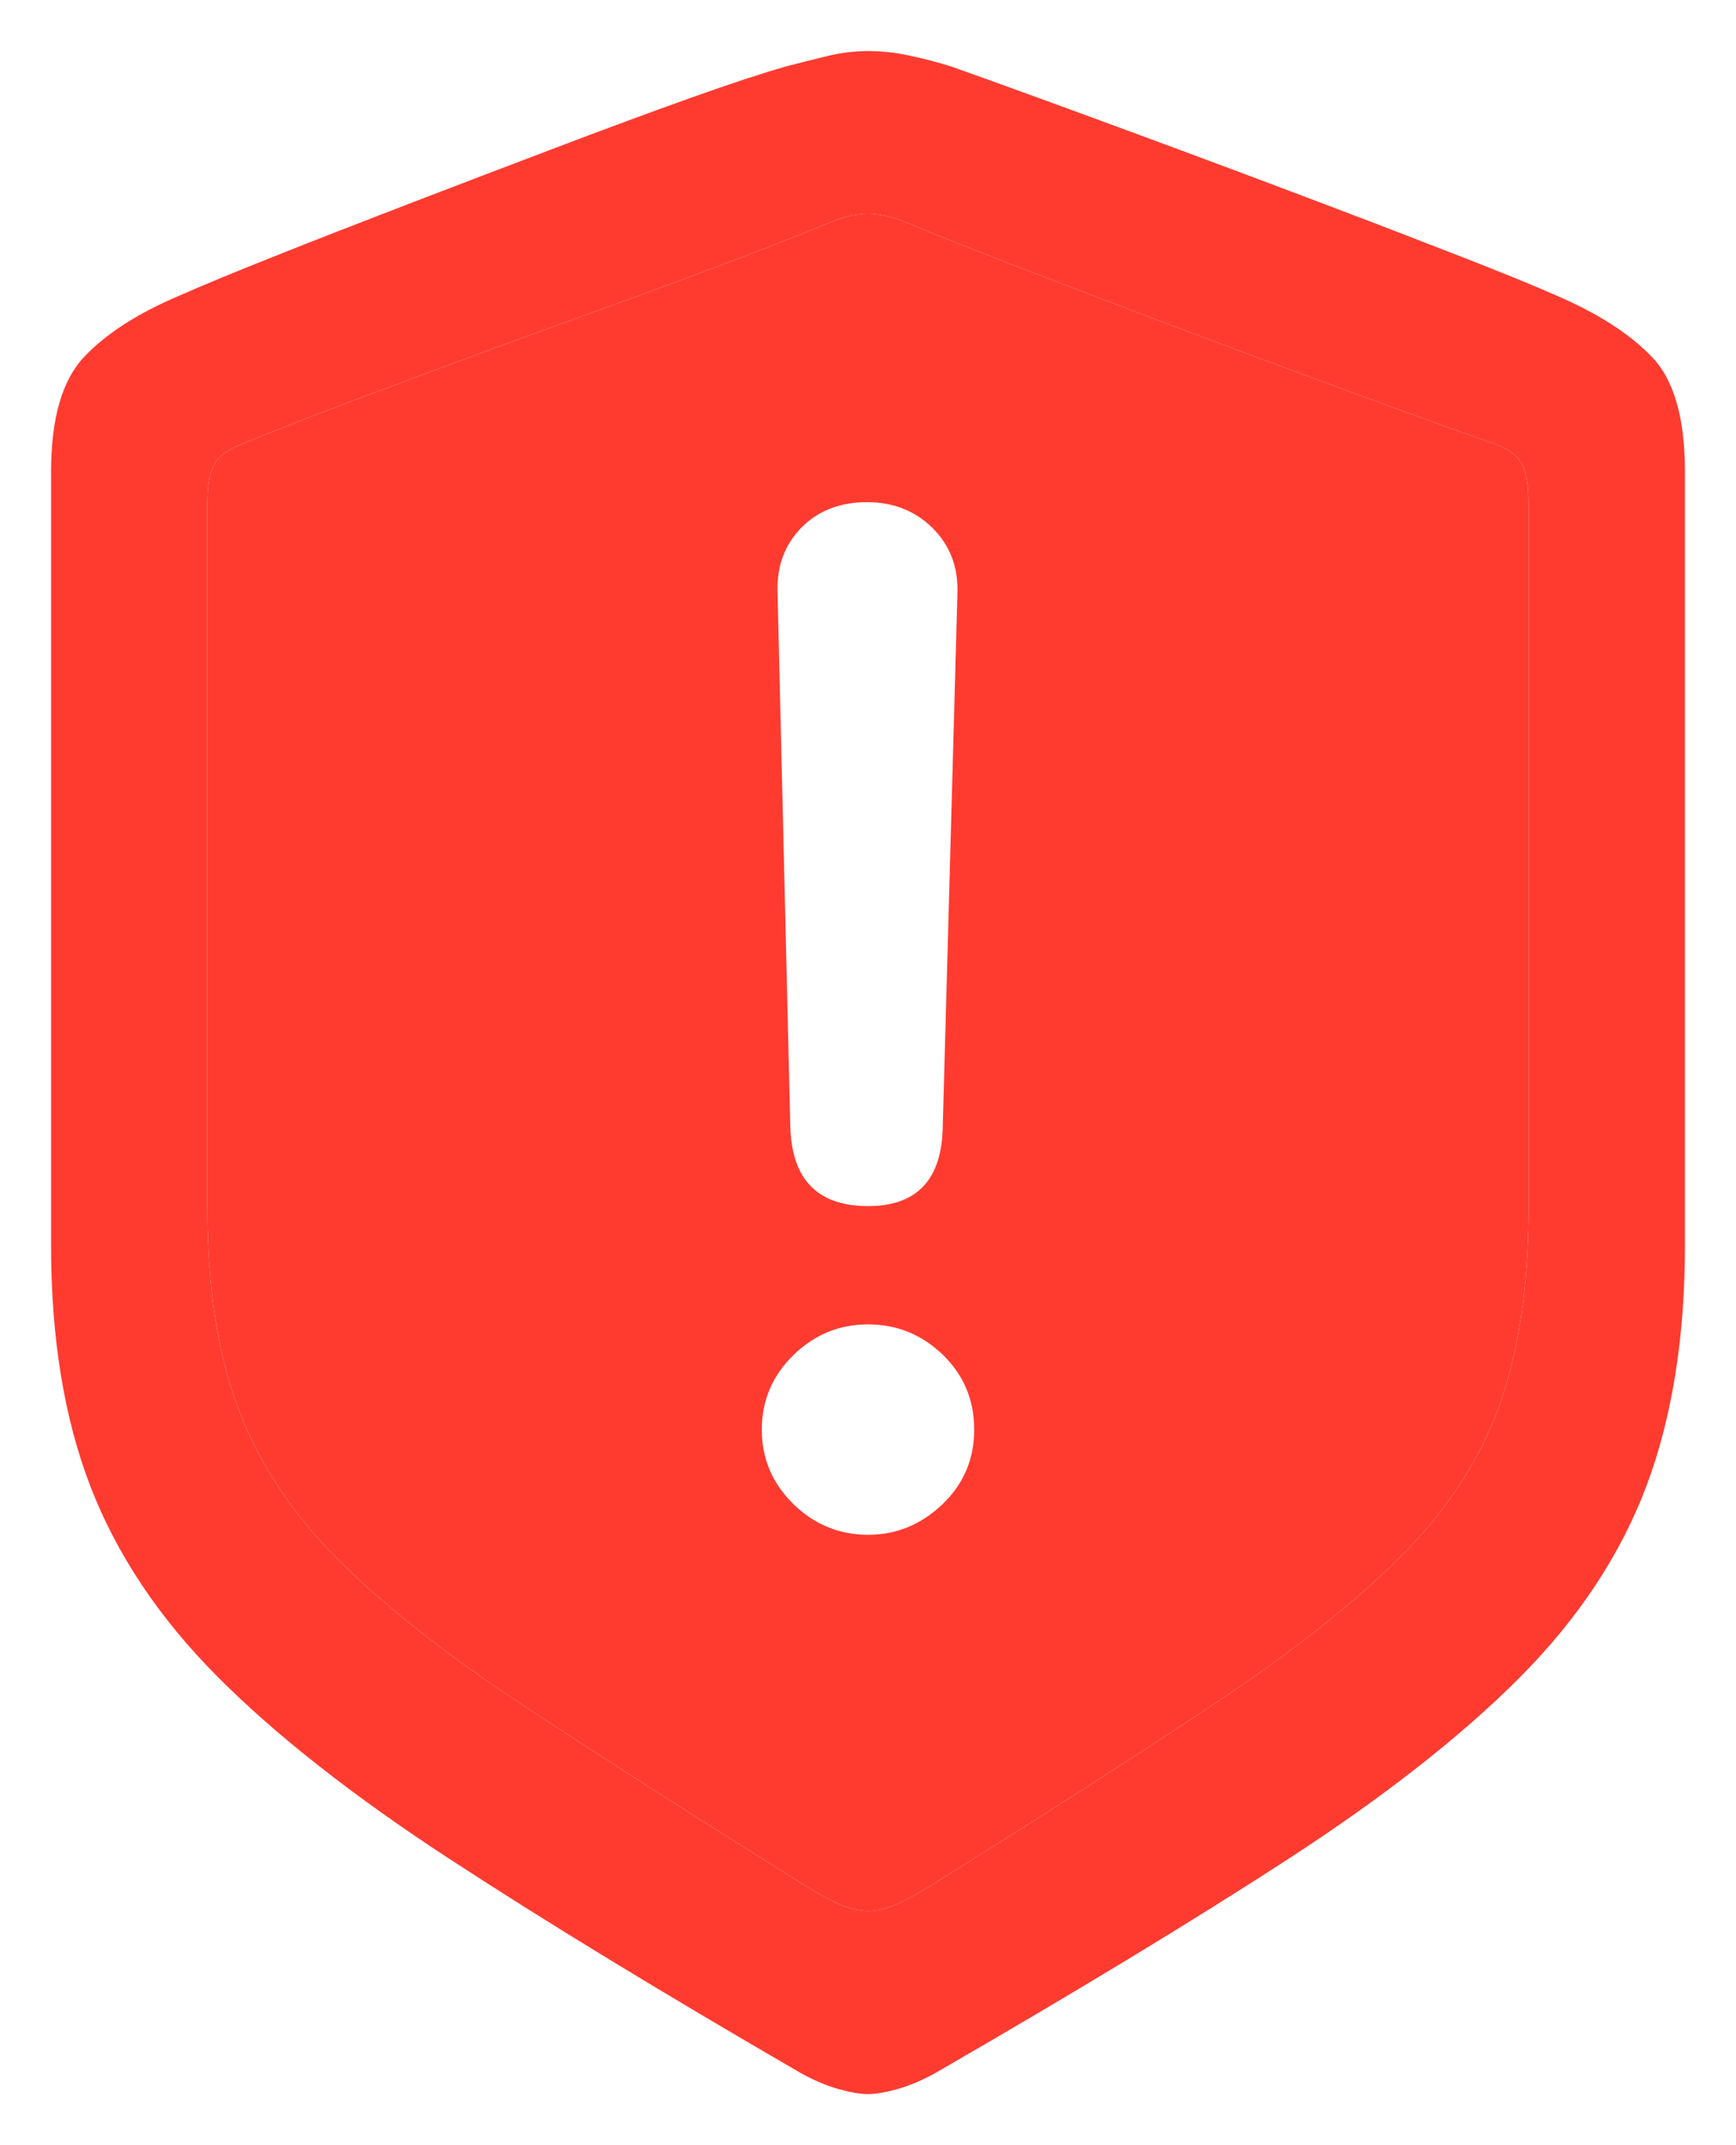 <svg width="17" height="21" viewBox="0 0 17 21" fill="none" xmlns="http://www.w3.org/2000/svg">
<path fill-rule="evenodd" clip-rule="evenodd" d="M8.5 18.708C8.423 18.708 8.34 18.69 8.25 18.654C8.16 18.617 8.044 18.556 7.903 18.47C6.793 17.777 5.861 17.182 5.106 16.683C4.352 16.185 3.751 15.71 3.301 15.257C2.852 14.805 2.528 14.312 2.329 13.777C2.13 13.243 2.031 12.592 2.031 11.827V4.926C2.031 4.761 2.052 4.637 2.093 4.554C2.135 4.472 2.223 4.404 2.358 4.351C2.647 4.233 2.984 4.101 3.369 3.955C3.754 3.81 4.161 3.658 4.591 3.5C5.021 3.342 5.451 3.185 5.881 3.03C6.311 2.875 6.719 2.724 7.104 2.579C7.489 2.434 7.826 2.302 8.115 2.183C8.192 2.15 8.263 2.127 8.327 2.114C8.391 2.101 8.449 2.094 8.5 2.094C8.551 2.094 8.609 2.101 8.673 2.114C8.737 2.127 8.808 2.15 8.885 2.183C9.174 2.302 9.511 2.436 9.896 2.584C10.281 2.733 10.687 2.888 11.114 3.05C11.54 3.211 11.967 3.371 12.394 3.53C12.821 3.688 13.228 3.838 13.617 3.98C14.005 4.122 14.35 4.246 14.652 4.351C14.78 4.398 14.865 4.464 14.907 4.55C14.948 4.635 14.969 4.761 14.969 4.926V11.827C14.969 12.592 14.871 13.243 14.676 13.777C14.48 14.312 14.156 14.804 13.703 15.252C13.251 15.701 12.648 16.177 11.893 16.678C11.139 17.18 10.207 17.777 9.097 18.47C8.956 18.556 8.84 18.617 8.75 18.654C8.66 18.69 8.577 18.708 8.5 18.708ZM9.232 11.025C9.225 11.546 8.981 11.807 8.5 11.807C8.006 11.807 7.752 11.546 7.739 11.025L7.614 5.787C7.608 5.536 7.687 5.328 7.85 5.163C8.014 4.998 8.227 4.916 8.49 4.916C8.747 4.916 8.96 5 9.131 5.168C9.301 5.337 9.382 5.546 9.376 5.797L9.232 11.025ZM9.227 14.728C9.018 14.926 8.776 15.025 8.5 15.025C8.218 15.025 7.974 14.924 7.768 14.723C7.563 14.521 7.46 14.279 7.46 13.995C7.46 13.711 7.563 13.469 7.768 13.267C7.974 13.066 8.218 12.965 8.5 12.965C8.782 12.965 9.026 13.064 9.232 13.262C9.437 13.46 9.54 13.705 9.54 13.995C9.54 14.286 9.435 14.53 9.227 14.728Z" fill="#FF3B30"/>
<path fill-rule="evenodd" clip-rule="evenodd" d="M8.5 20.5C8.577 20.5 8.673 20.483 8.789 20.451C8.904 20.418 9.023 20.368 9.145 20.302C10.518 19.51 11.675 18.809 12.616 18.198C13.556 17.587 14.311 16.995 14.883 16.421C15.454 15.847 15.866 15.225 16.12 14.555C16.373 13.884 16.5 13.097 16.5 12.193V4.619C16.5 4.097 16.394 3.724 16.182 3.5C15.97 3.276 15.659 3.074 15.248 2.896C15.024 2.797 14.713 2.67 14.315 2.515C13.917 2.36 13.479 2.191 13.001 2.01C12.522 1.828 12.043 1.649 11.561 1.47C11.08 1.292 10.64 1.13 10.242 0.985C9.845 0.84 9.533 0.728 9.309 0.649C9.18 0.609 9.047 0.574 8.909 0.545C8.771 0.515 8.635 0.5 8.5 0.5C8.365 0.5 8.23 0.517 8.096 0.55C7.961 0.583 7.829 0.616 7.701 0.649C7.47 0.715 7.155 0.818 6.758 0.96C6.36 1.102 5.922 1.264 5.443 1.446C4.965 1.627 4.486 1.81 4.004 1.995C3.523 2.18 3.083 2.351 2.685 2.51C2.287 2.668 1.976 2.797 1.752 2.896C1.347 3.068 1.038 3.267 0.823 3.495C0.608 3.723 0.5 4.097 0.5 4.619V12.193C0.5 13.097 0.628 13.883 0.885 14.55C1.142 15.216 1.556 15.837 2.127 16.411C2.698 16.985 3.454 17.579 4.394 18.193C5.334 18.807 6.488 19.51 7.855 20.302C7.977 20.368 8.096 20.418 8.211 20.451C8.327 20.483 8.423 20.5 8.5 20.5ZM8.5 18.708C8.423 18.708 8.34 18.69 8.25 18.654C8.16 18.617 8.044 18.556 7.903 18.47C6.793 17.777 5.861 17.182 5.106 16.683C4.352 16.185 3.751 15.71 3.301 15.257C2.852 14.805 2.528 14.312 2.329 13.777C2.13 13.243 2.031 12.592 2.031 11.827V4.926C2.031 4.761 2.052 4.637 2.093 4.554C2.135 4.472 2.223 4.404 2.358 4.351C2.647 4.233 2.984 4.101 3.369 3.955C3.754 3.81 4.161 3.658 4.591 3.5C5.021 3.342 5.451 3.185 5.881 3.03C6.311 2.875 6.719 2.724 7.104 2.579C7.489 2.434 7.826 2.302 8.115 2.183C8.192 2.15 8.263 2.127 8.327 2.114C8.391 2.101 8.449 2.094 8.5 2.094C8.551 2.094 8.609 2.101 8.673 2.114C8.737 2.127 8.808 2.15 8.885 2.183C9.174 2.302 9.511 2.436 9.896 2.584C10.281 2.733 10.687 2.888 11.114 3.05C11.54 3.211 11.967 3.371 12.394 3.53C12.821 3.688 13.228 3.838 13.617 3.98C14.005 4.122 14.35 4.246 14.652 4.351C14.78 4.398 14.865 4.464 14.907 4.55C14.948 4.635 14.969 4.761 14.969 4.926V11.827C14.969 12.592 14.871 13.243 14.676 13.777C14.48 14.312 14.156 14.804 13.703 15.252C13.251 15.701 12.648 16.177 11.893 16.678C11.139 17.18 10.207 17.777 9.097 18.47C8.956 18.556 8.84 18.617 8.75 18.654C8.66 18.69 8.577 18.708 8.5 18.708Z" fill="#FF3B30"/>
</svg>
